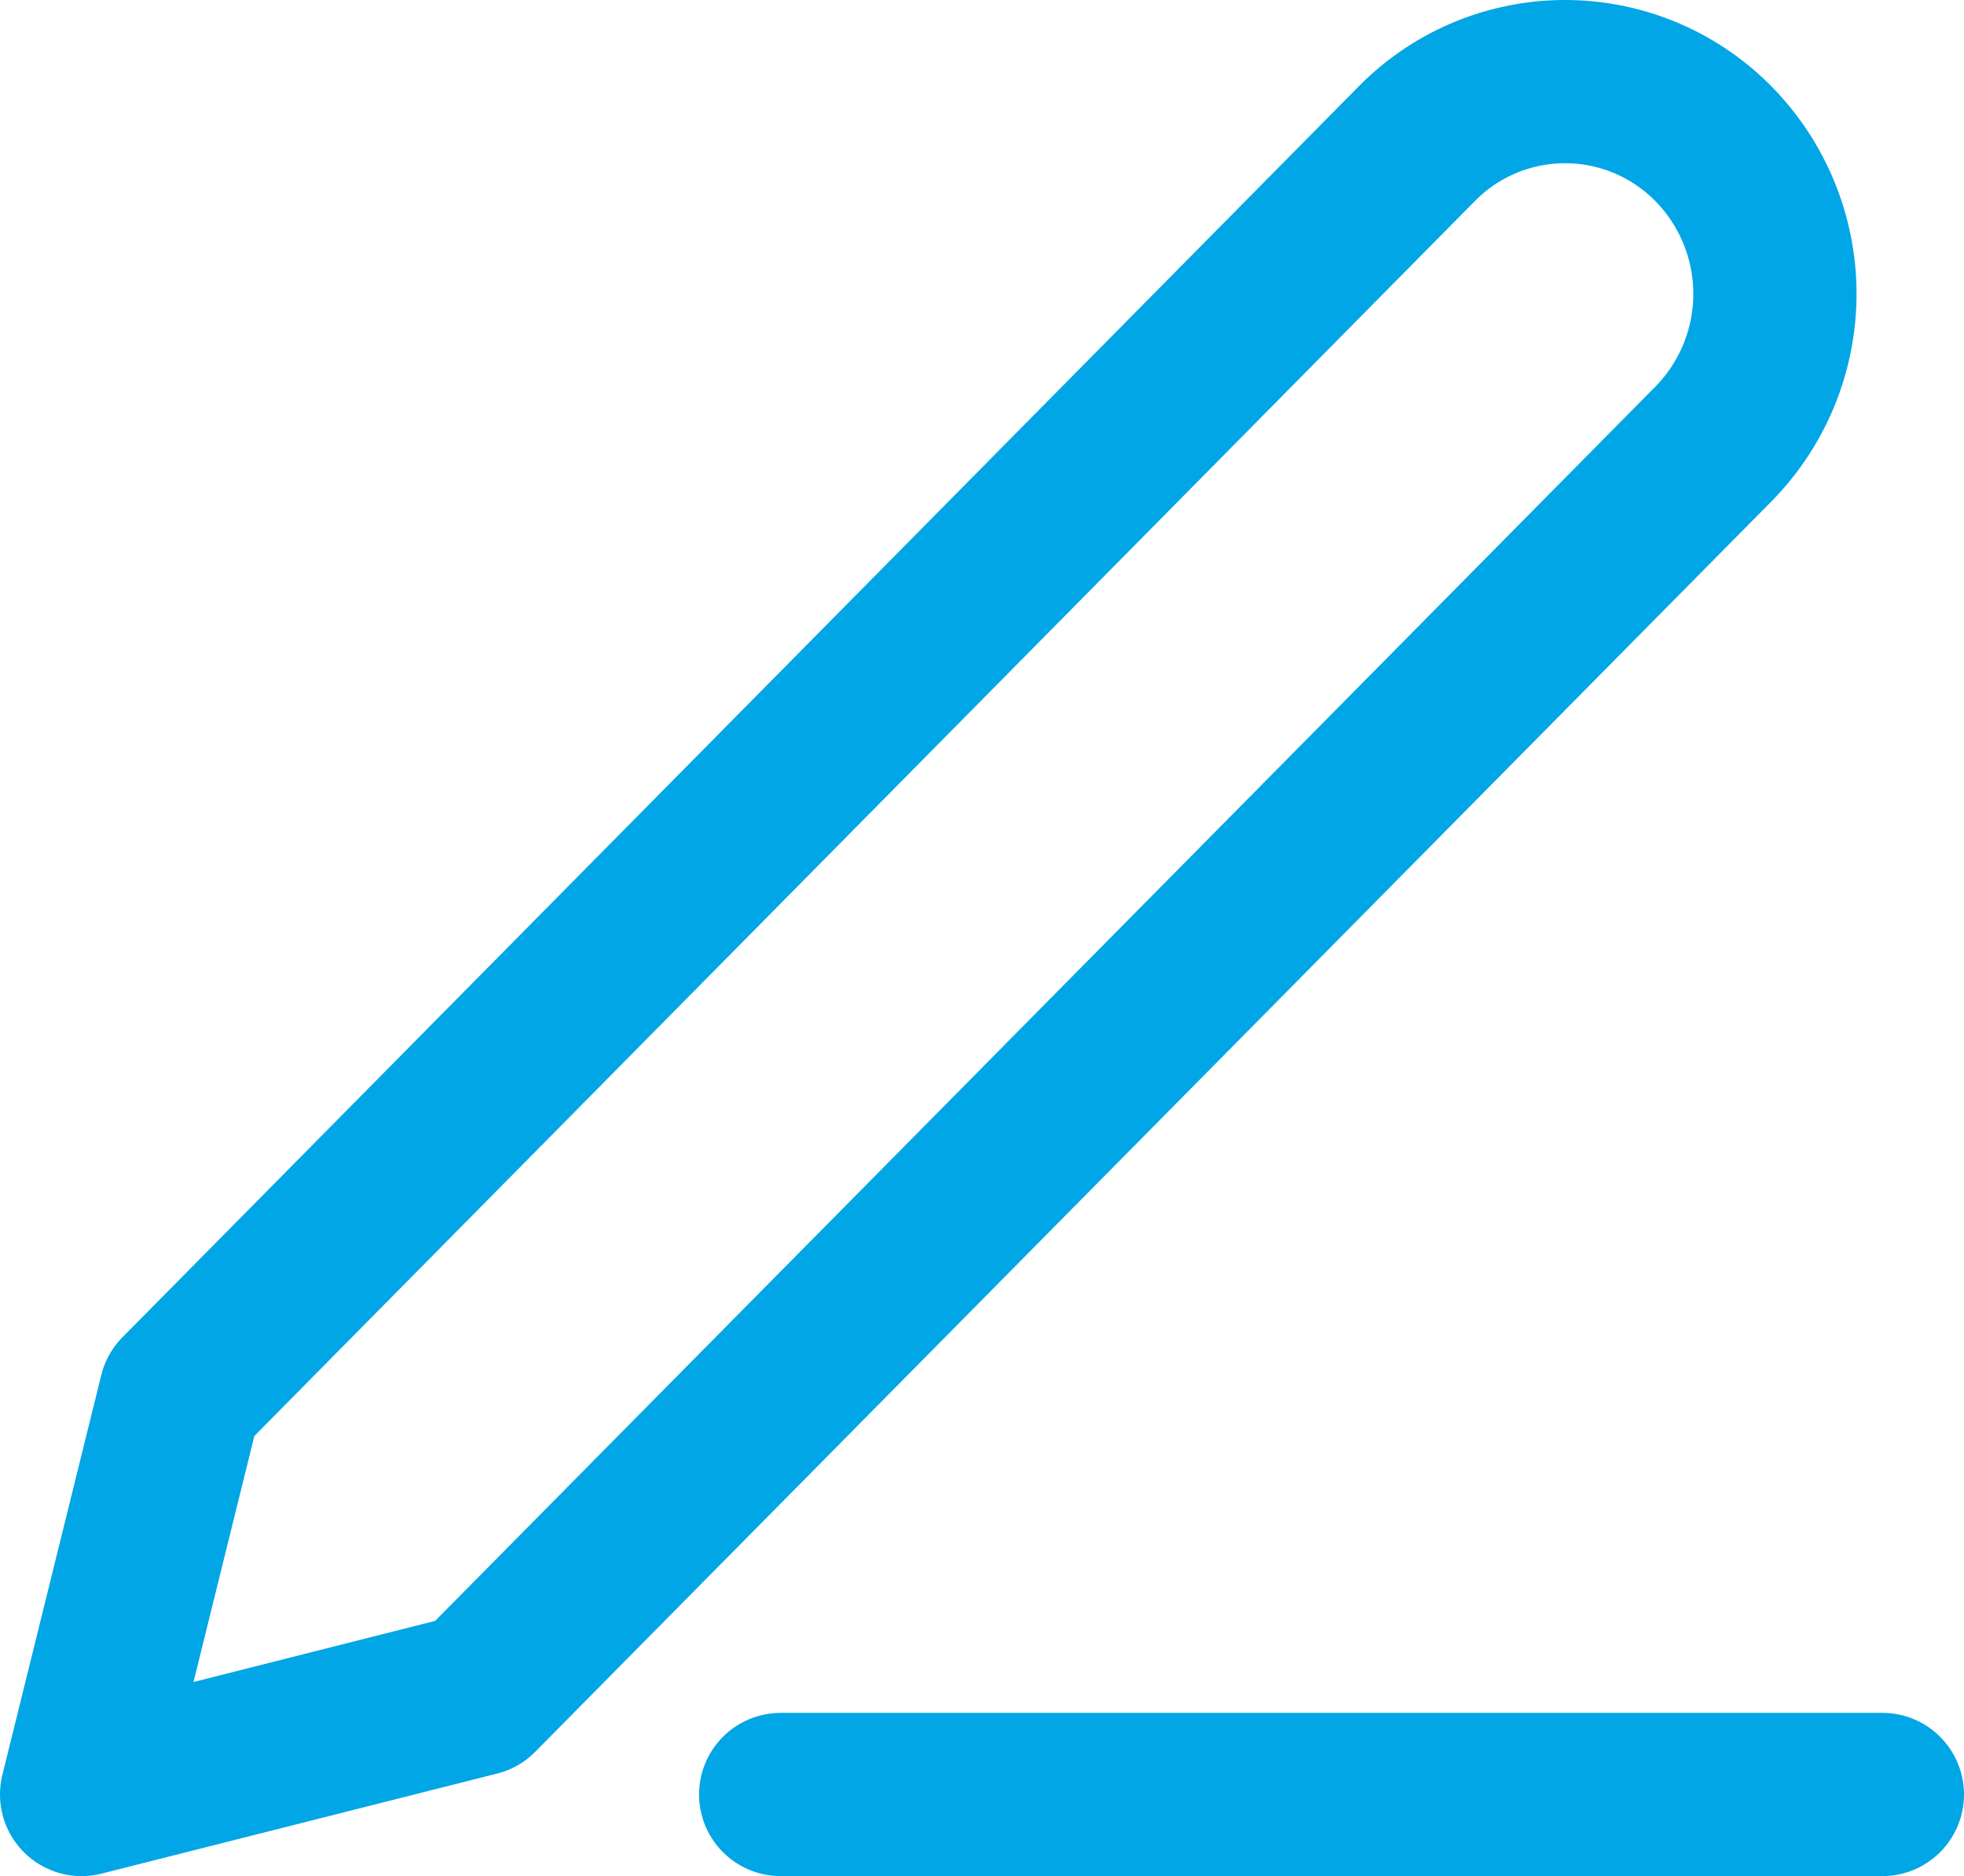 <svg xmlns="http://www.w3.org/2000/svg" width="24.066" height="22.989" viewBox="0 0 24.066 22.989"><defs><style>.a{fill:none;stroke:#00a6e6;stroke-linecap:round;stroke-linejoin:round;stroke-width:2px;}</style></defs><g transform="translate(1 1)"><path class="a" d="M18,30H31.5" transform="translate(-9.434 -9.011)"/><path class="a" d="M20.86,5.08a2.55,2.55,0,0,1,3.636,0,2.622,2.622,0,0,1,0,3.678L9.347,24.081,4.5,25.307l1.212-4.9Z" transform="translate(-4.5 -4.318)"/></g></svg>